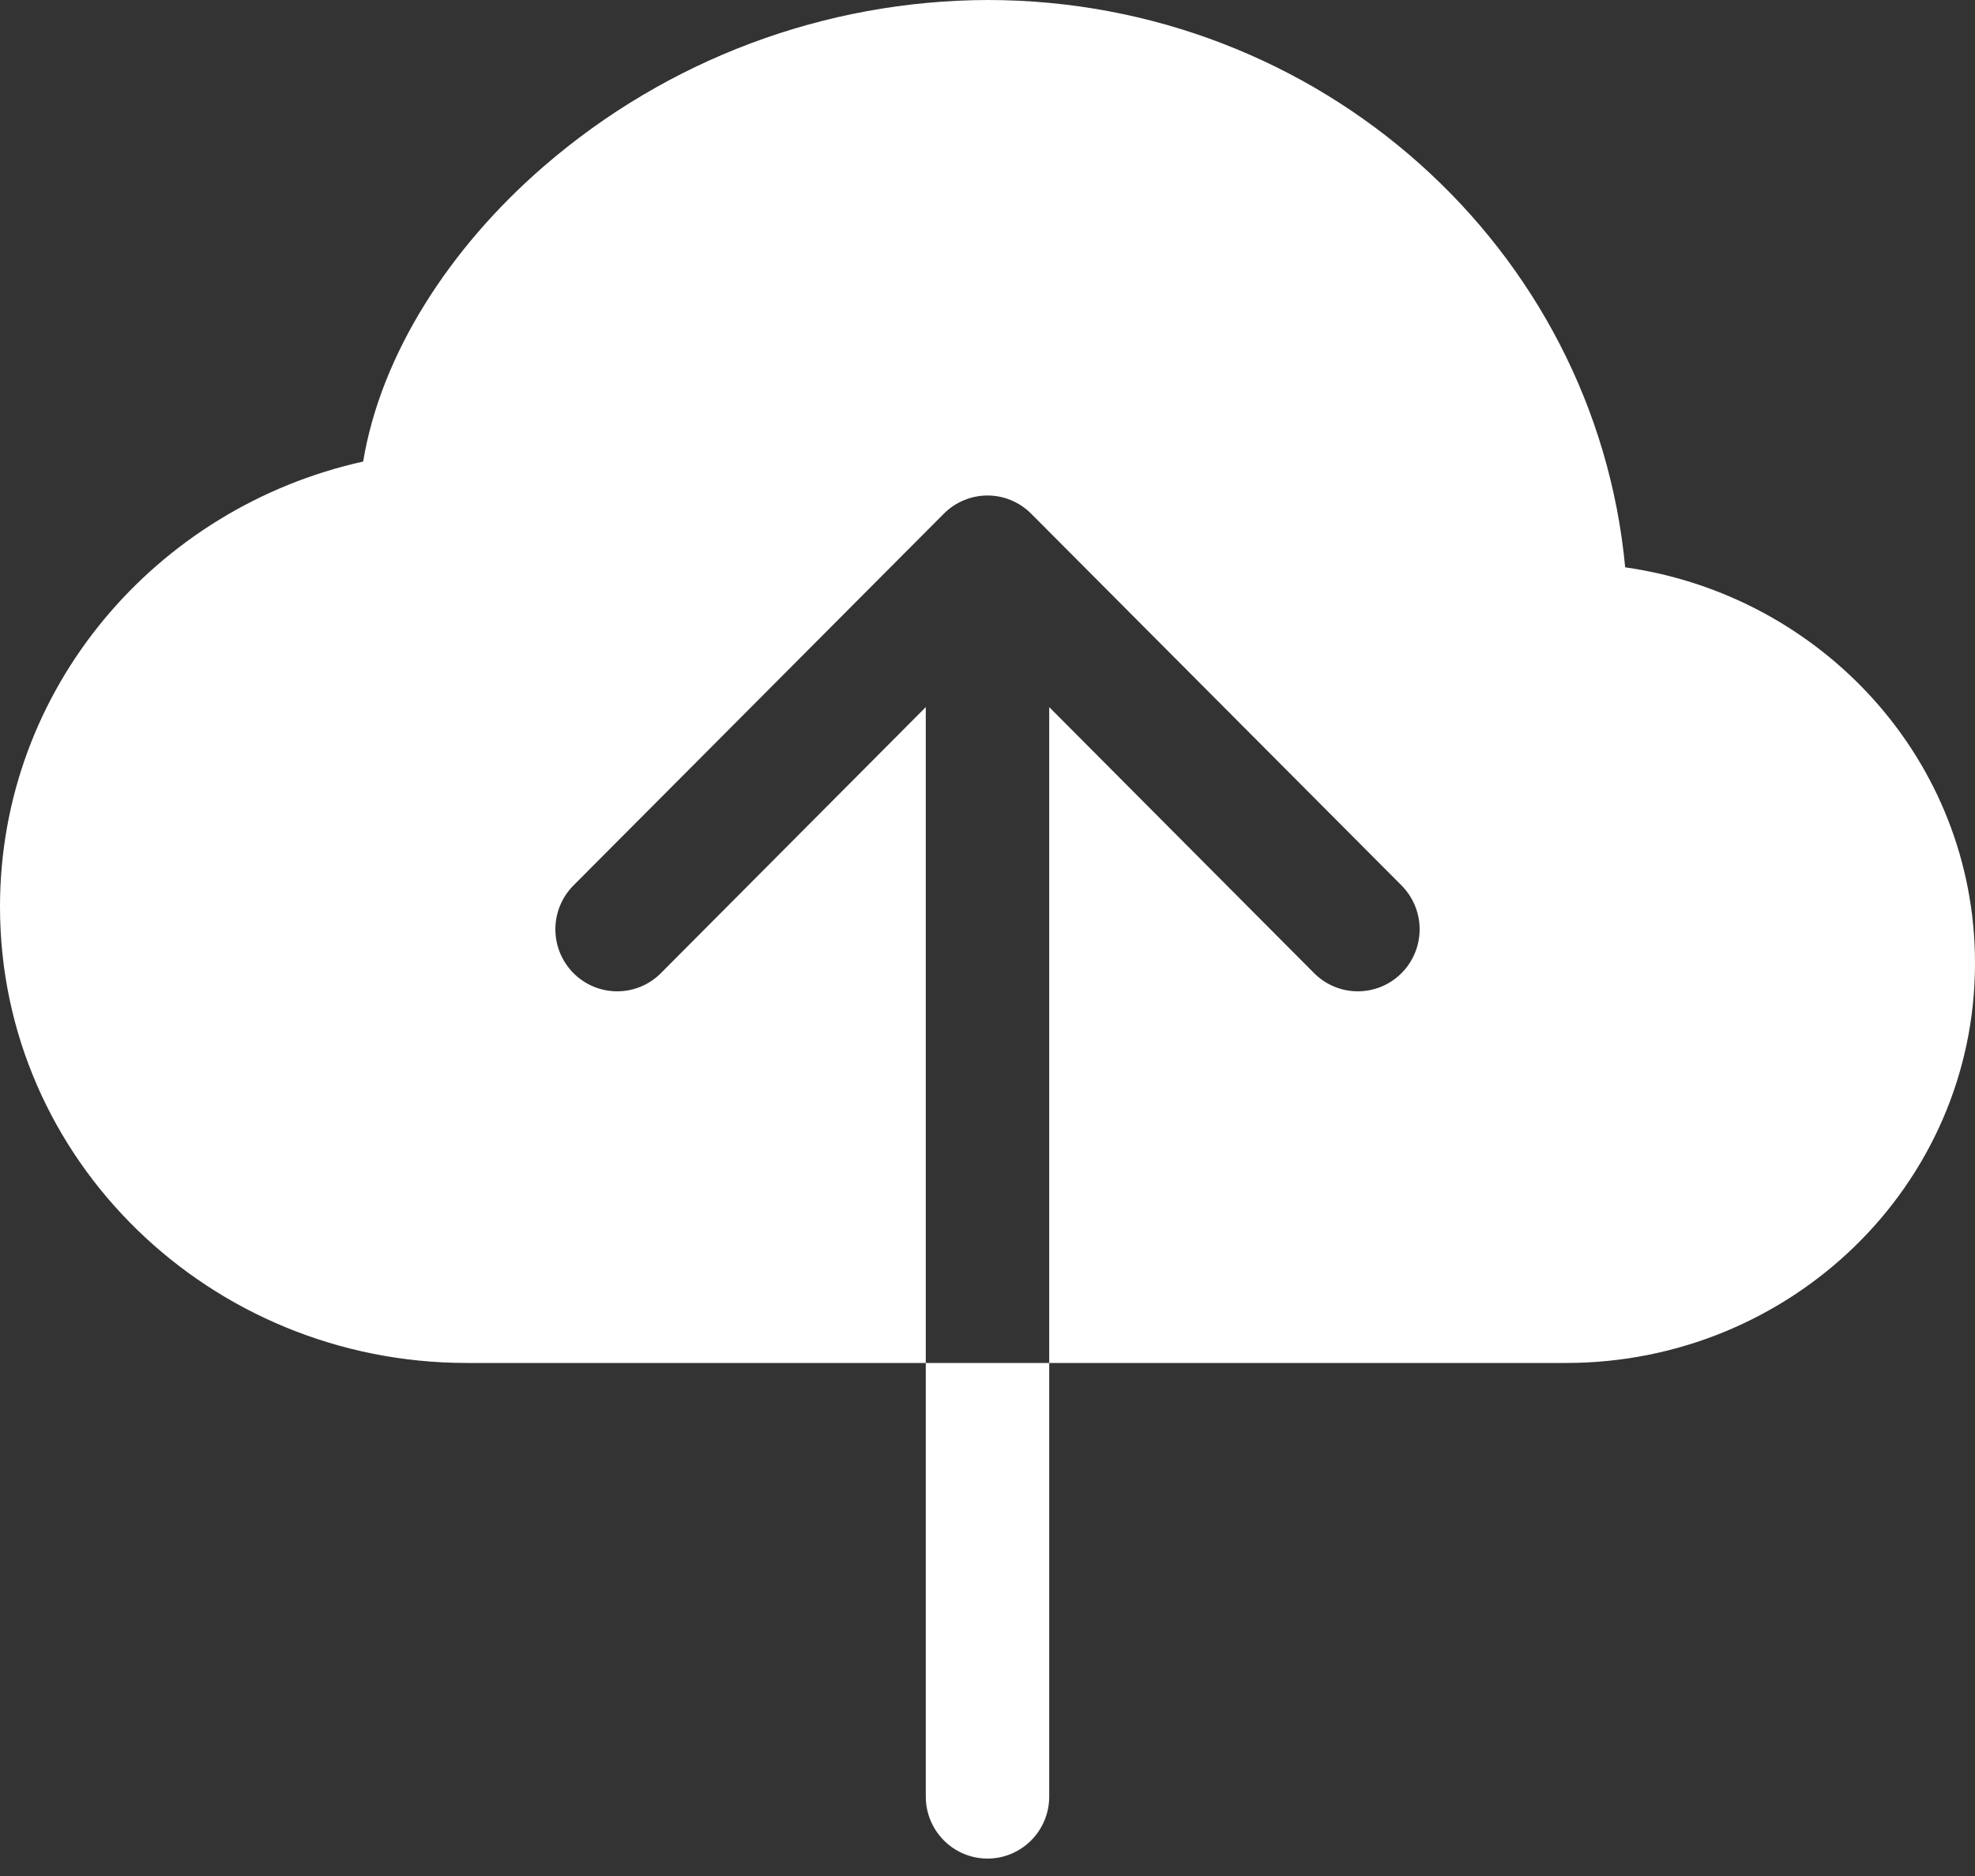 <svg width="40" height="38" viewBox="0 0 40 38" fill="none" xmlns="http://www.w3.org/2000/svg">
<rect x="0" y="0" width="40" height="38" fill="#333333" stroke="none"/>
<path fill-rule="evenodd" clip-rule="evenodd" d="M20 0C16.701 0.01 13.514 1.205 11.015 3.368C9.1 5.025 7.713 7.183 7.355 9.349C3.165 10.278 0 13.942 0 18.367C0 23.507 4.27 27.608 9.453 27.608H18.75V14.323L13.385 19.712C13.15 19.948 12.832 20.08 12.5 20.08C12.168 20.08 11.85 19.948 11.615 19.712C11.38 19.476 11.248 19.157 11.248 18.823C11.248 18.49 11.38 18.171 11.615 17.935L19.115 10.406C19.231 10.289 19.369 10.196 19.521 10.133C19.673 10.069 19.836 10.037 20 10.037C20.164 10.037 20.327 10.069 20.479 10.133C20.631 10.196 20.769 10.289 20.885 10.406L28.385 17.935C28.62 18.171 28.752 18.49 28.752 18.823C28.752 19.157 28.62 19.476 28.385 19.712C28.15 19.948 27.832 20.08 27.5 20.08C27.168 20.08 26.85 19.948 26.615 19.712L21.25 14.323V27.608H31.72C36.255 27.608 40 24.019 40 19.509C40 15.403 36.895 12.057 32.915 11.492C32.307 5.017 26.725 0 20 0ZM18.75 36.392V27.608H21.25V36.392C21.25 36.725 21.118 37.044 20.884 37.279C20.649 37.515 20.331 37.647 20 37.647C19.669 37.647 19.351 37.515 19.116 37.279C18.882 37.044 18.75 36.725 18.75 36.392Z" fill="white"/>
</svg>
